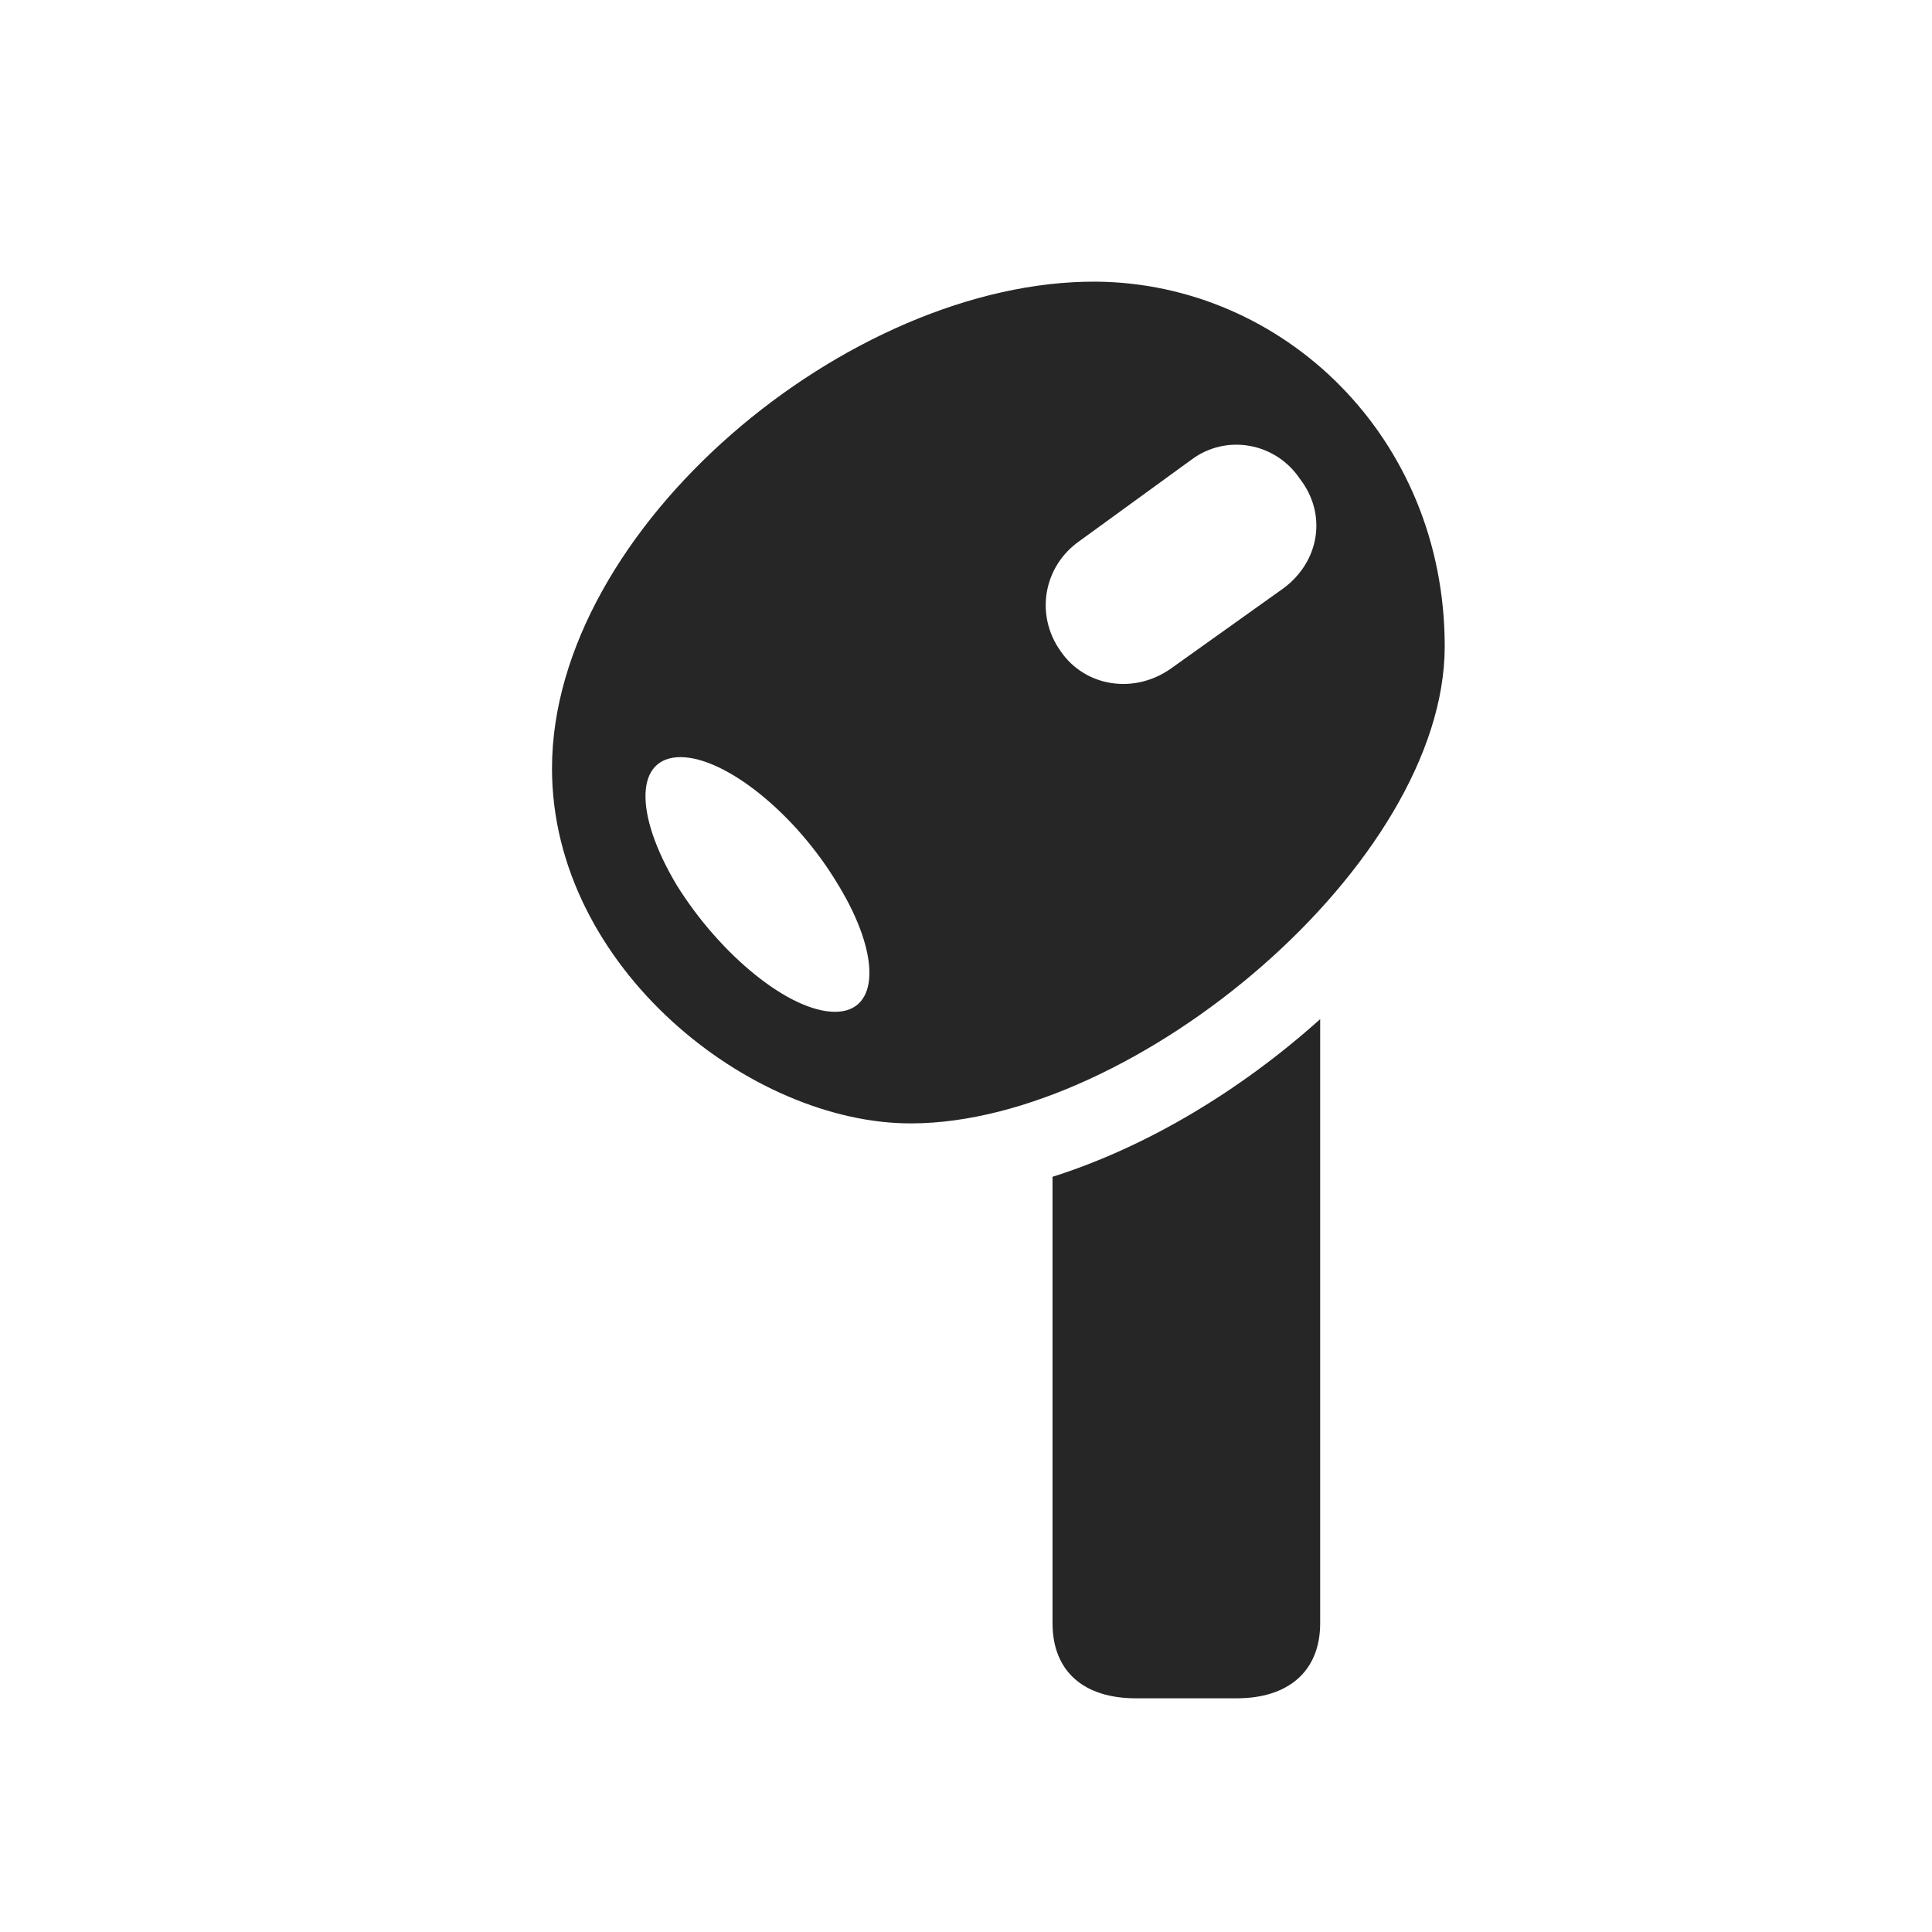 <svg width="28" height="28" viewBox="0 0 28 28" fill="none" xmlns="http://www.w3.org/2000/svg">
<g clip-path="url(#clip0_2124_24775)">
<path d="M15.887 4.082C12.301 4.059 8 7.656 8 11.137C8 14.02 10.883 16.293 13.215 16.281C16.461 16.27 20.938 12.508 20.938 9.367C20.938 6.332 18.594 4.105 15.887 4.082ZM12.102 14.664C11.445 14.664 10.438 13.844 9.805 12.824C9.184 11.781 9.207 10.973 9.863 10.973C10.508 10.973 11.527 11.781 12.148 12.824C12.77 13.844 12.746 14.664 12.102 14.664ZM15.371 9.437C14.996 8.91 15.125 8.207 15.641 7.844L17.27 6.66C17.773 6.285 18.488 6.414 18.84 6.941C19.238 7.457 19.121 8.137 18.605 8.523L16.977 9.684C16.438 10.07 15.723 9.953 15.371 9.437ZM16.461 24.613H17.926C18.652 24.613 19.133 24.238 19.133 23.523V14.77C17.984 15.801 16.625 16.621 15.254 17.055V23.523C15.254 24.238 15.723 24.613 16.461 24.613Z" fill="black" fill-opacity="0.85"/>
</g>
<defs>
<clipPath id="clip0_2124_24775">
<rect width="12.938" height="20.613" fill="white" transform="translate(8 4)"/>
</clipPath>
</defs>
</svg>
